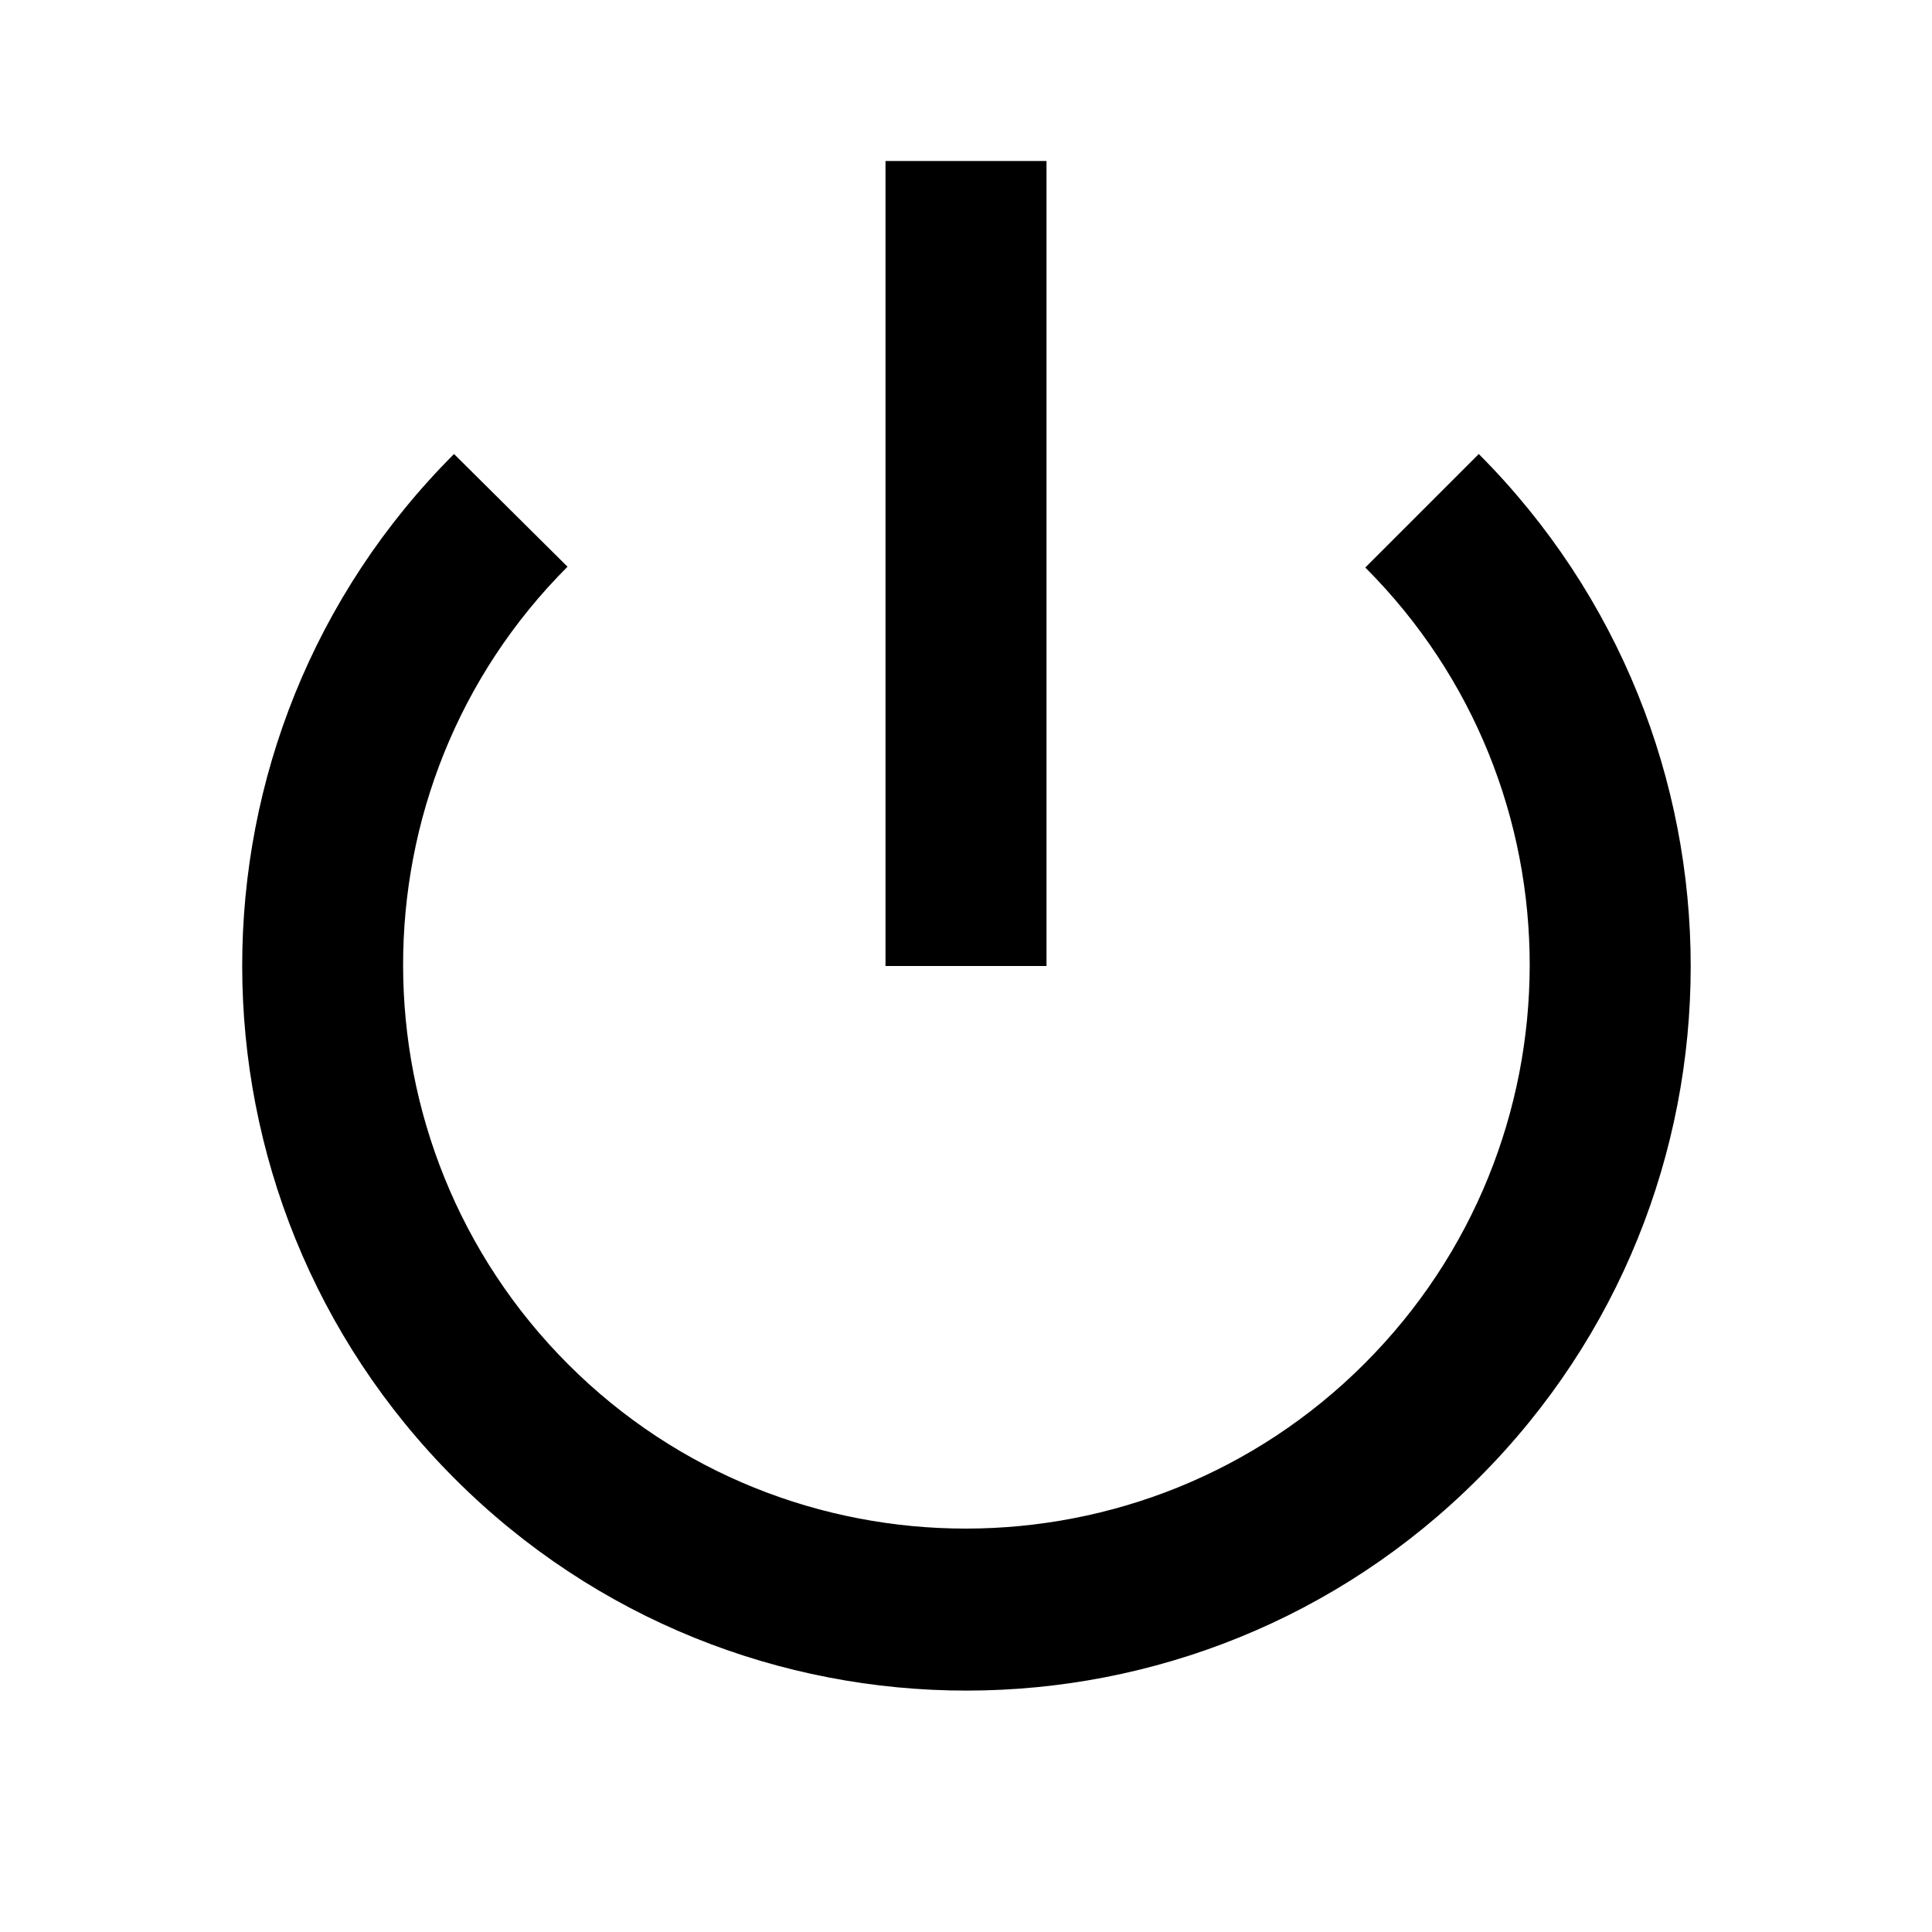 <svg xmlns="http://www.w3.org/2000/svg" width="24" height="24" viewBox="0 0 24 24" fill="#000000">
 <path d= "M11,2h2v10h-2z" />
 <path d= "M18.37,5.64l-1.41,1.41c2.73,2.73 2.72,7.16 -0.01,9.89c-2.73,2.73 -7.17,2.73 -9.89,0.01c-2.73,-2.73 -2.74,-7.18 -0.01,-9.91L5.64,5.64c-3.51,3.51 -3.51,9.21 0.01,12.73c3.51,3.51 9.21,3.51 12.72,-0.01C21.88,14.85 21.88,9.16 18.37,5.64z" />
</svg>